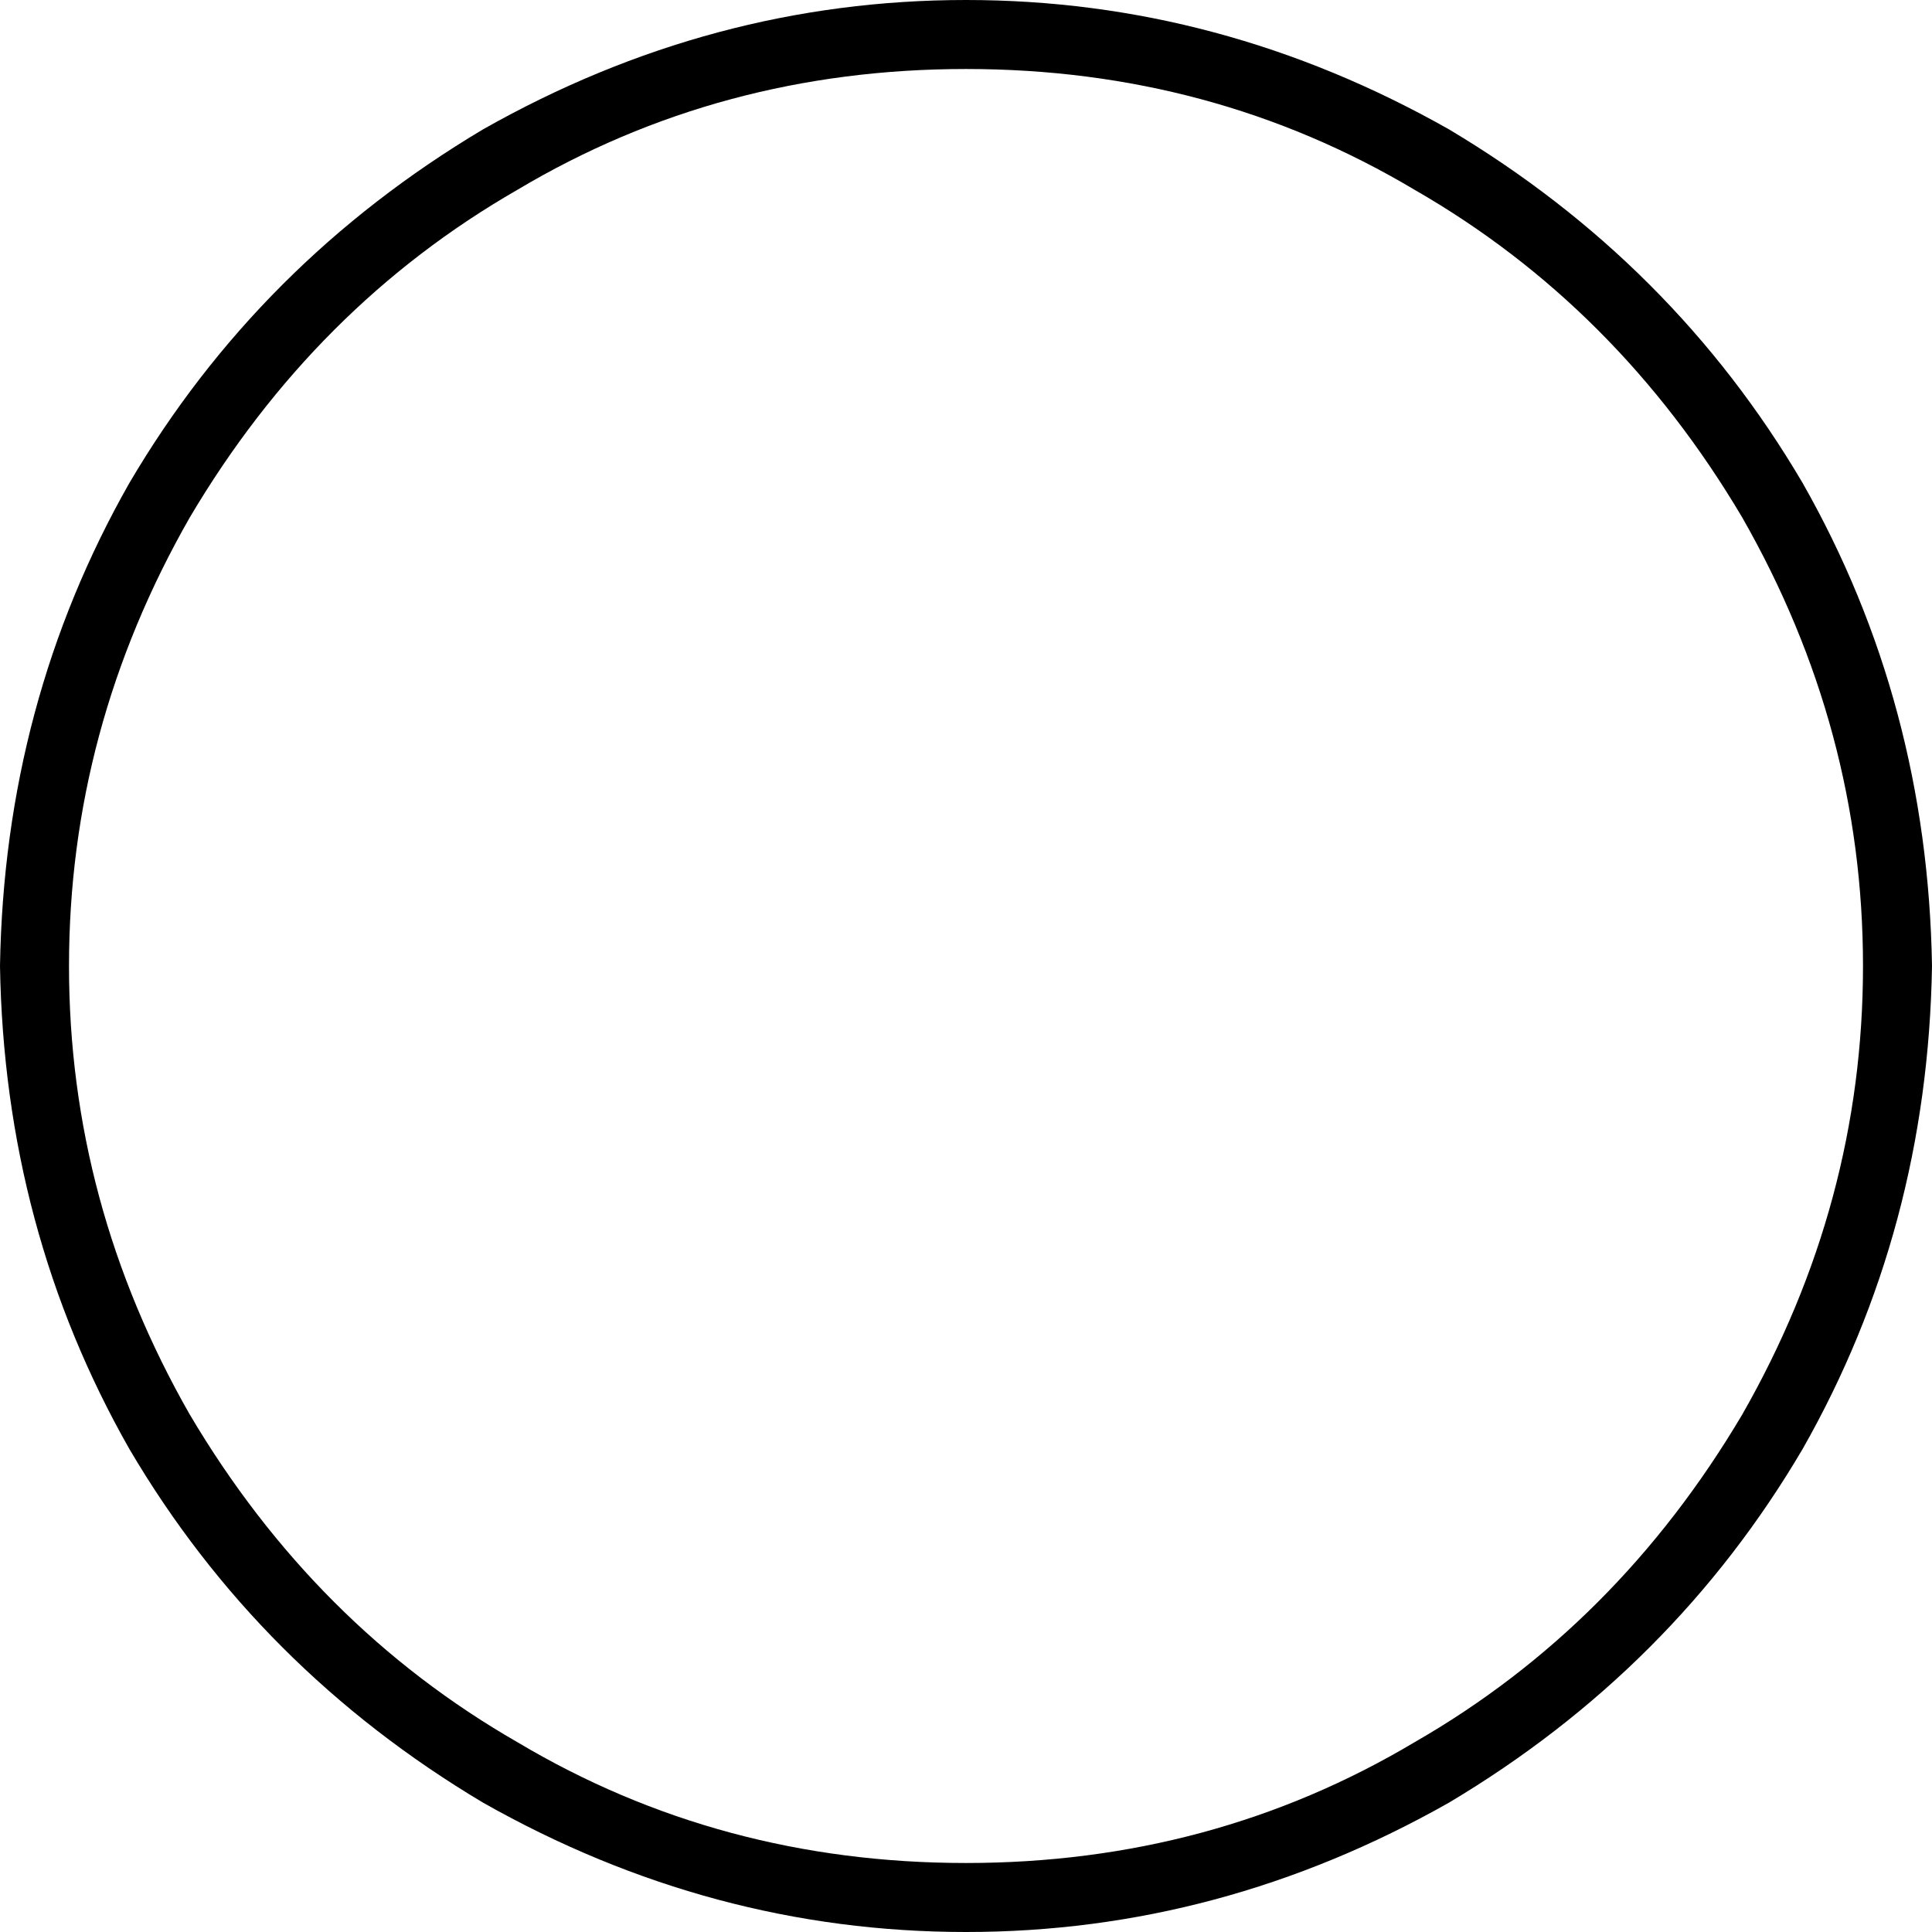 <svg xmlns="http://www.w3.org/2000/svg" viewBox="0 0 448 448">
    <path d="M 224 16 Q 167 16 120 44 L 120 44 Q 73 71 44 120 Q 16 169 16 224 Q 16 279 44 328 Q 73 377 120 404 Q 167 432 224 432 Q 281 432 328 404 Q 375 377 404 328 Q 432 279 432 224 Q 432 169 404 120 Q 375 71 328 44 Q 281 16 224 16 L 224 16 Z M 448 224 Q 447 285 418 336 L 418 336 Q 388 387 336 418 Q 283 448 224 448 Q 165 448 112 418 Q 60 387 30 336 Q 1 285 0 224 Q 1 163 30 112 Q 60 61 112 30 Q 165 0 224 0 Q 283 0 336 30 Q 388 61 418 112 Q 447 163 448 224 L 448 224 Z"/>
</svg>
